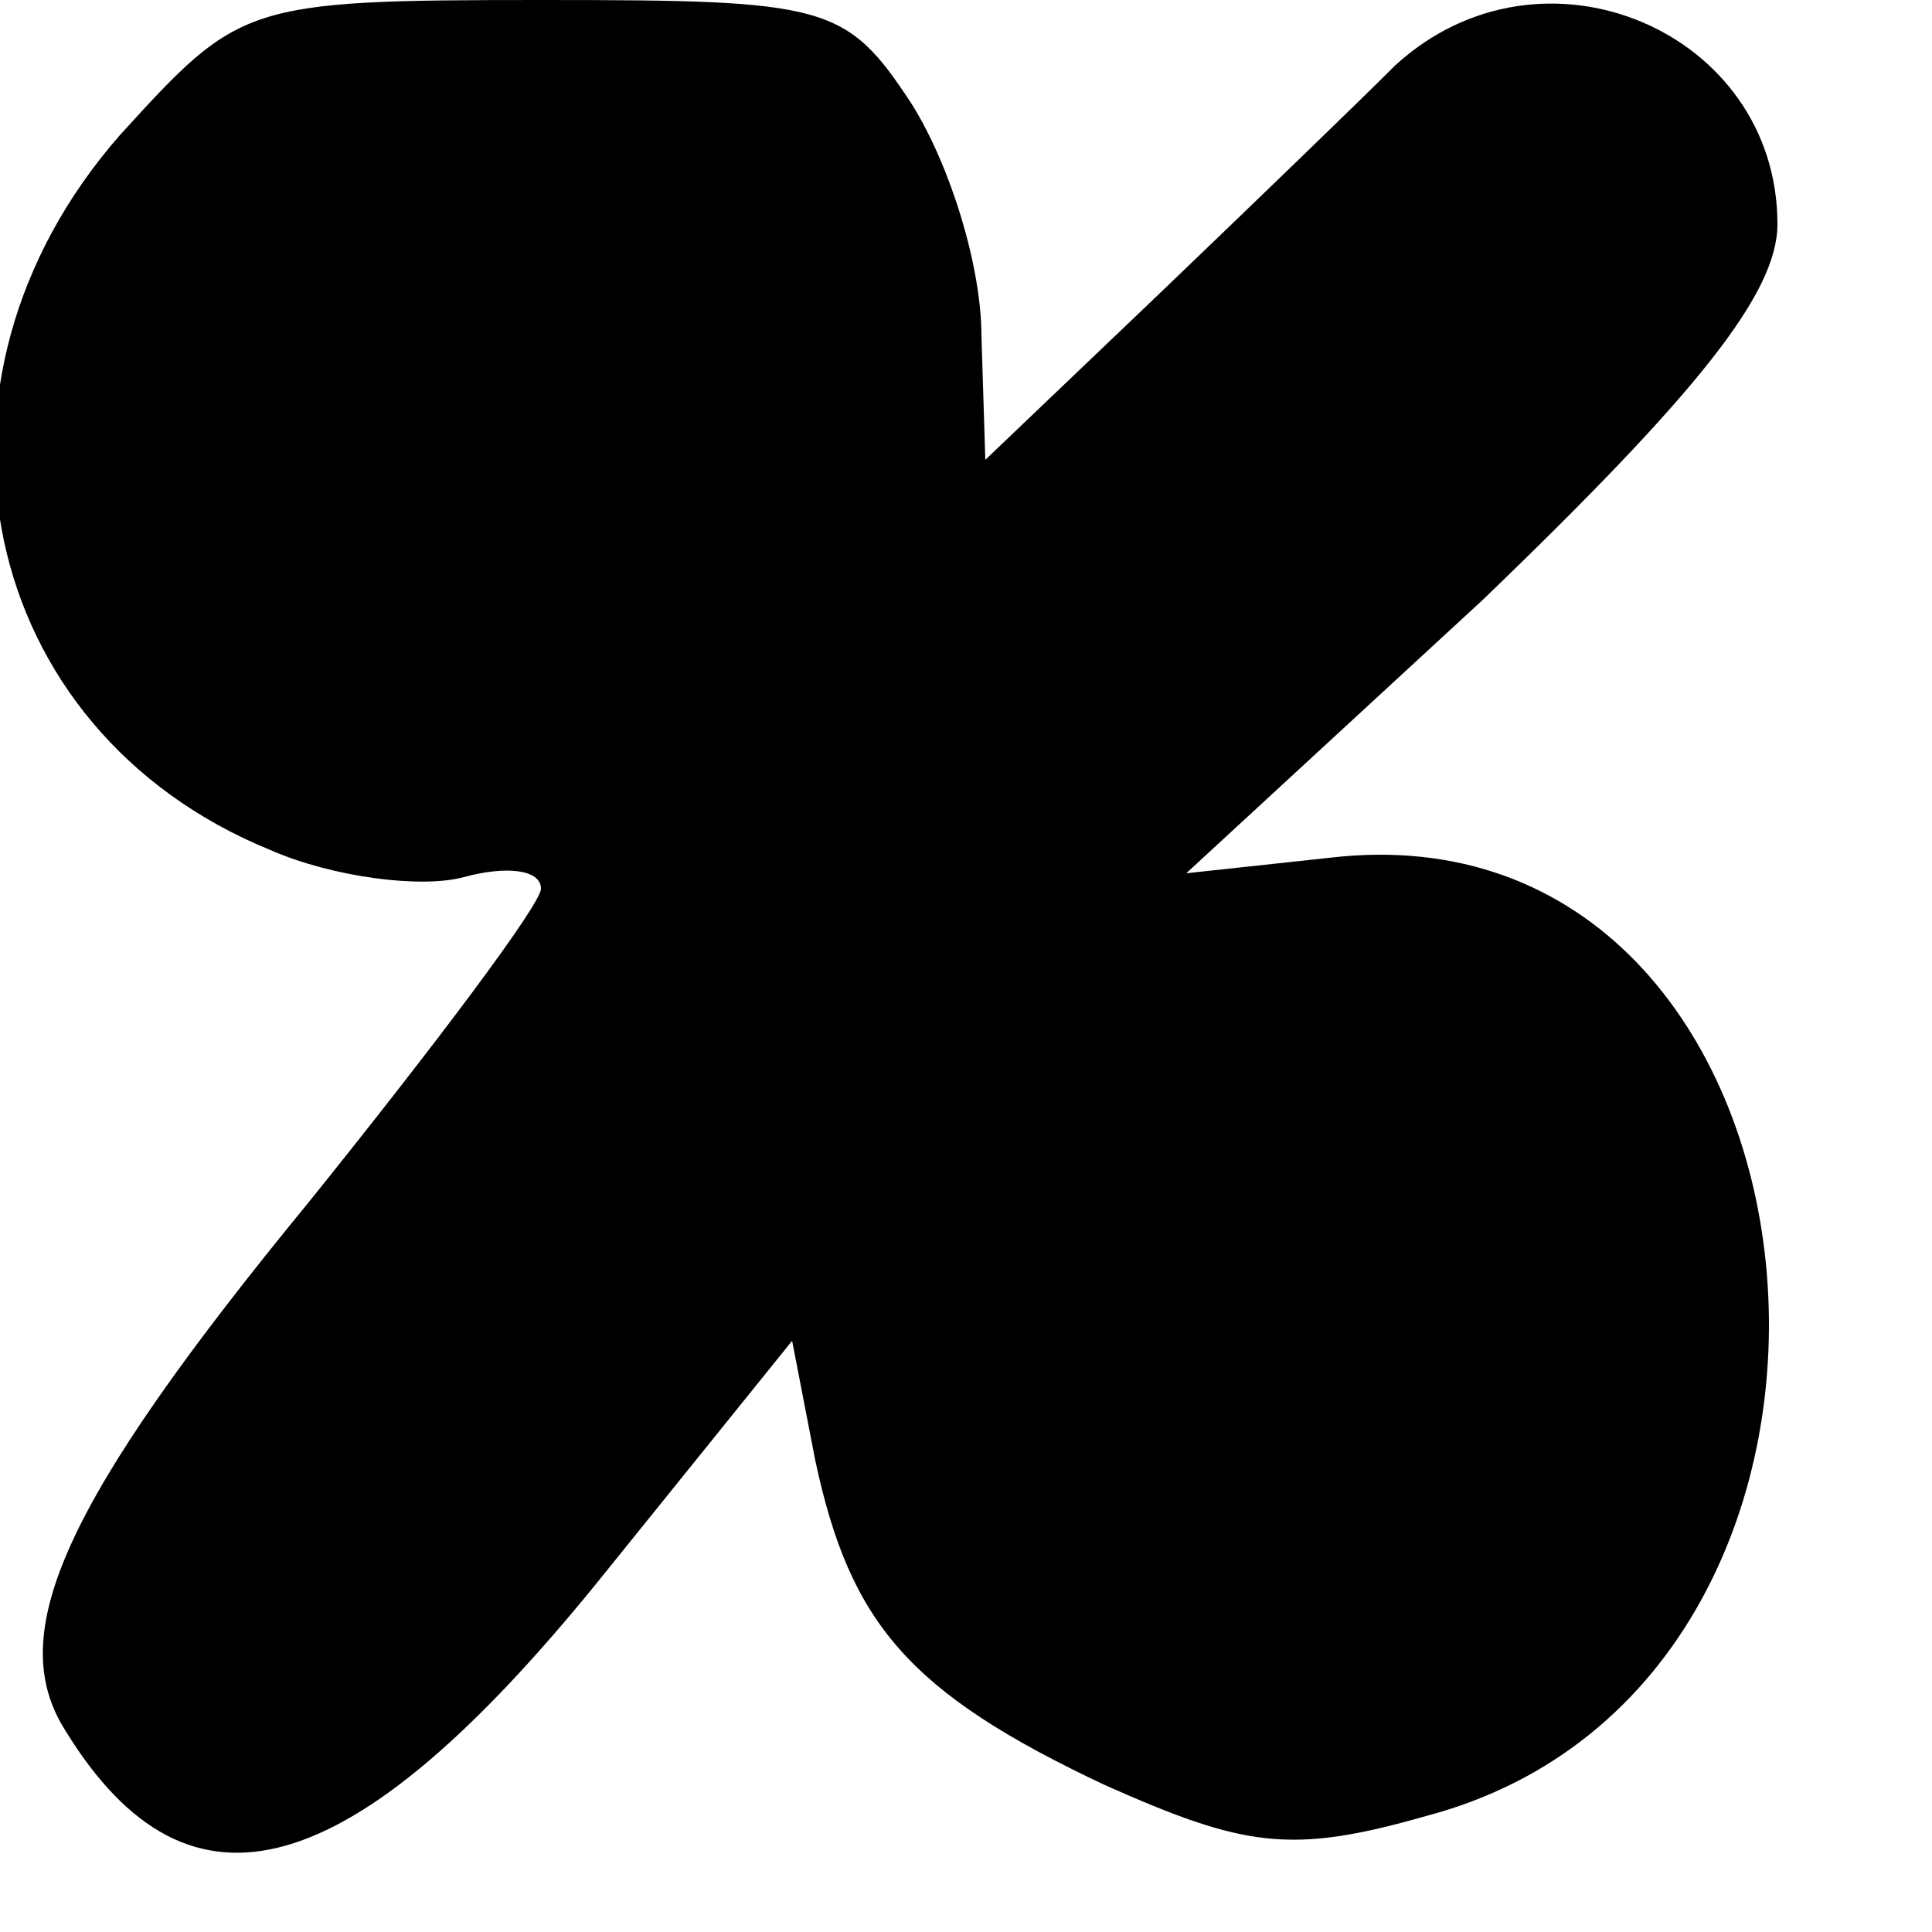 <?xml version="1.0" standalone="no"?>
<!DOCTYPE svg PUBLIC "-//W3C//DTD SVG 20010904//EN"
 "http://www.w3.org/TR/2001/REC-SVG-20010904/DTD/svg10.dtd">
<svg version="1.0" xmlns="http://www.w3.org/2000/svg"
 width="50pt" height="50pt" viewBox="0 0 50 50"
 preserveAspectRatio="xMidYMid meet">
<g transform="translate(0,50) scale(0.1,-0.1)"
fill="#000000" stroke="none">
<path d="M31 465 c-56 -64 -37 -154 39 -185 16 -7 39 -10 50 -7 11 3 20 2 20
-3 0 -4 -27 -40 -60 -81 -64 -78 -79 -112 -63 -137 32 -52 74 -40 138 39 l50
62 6 -31 c9 -42 24 -60 75 -84 36 -16 48 -18 83 -8 133 35 110 264 -25 248
l-37 -4 77 71 c55 53 76 79 76 97 0 50 -61 76 -99 41 -10 -10 -38 -37 -62 -60
l-44 -42 -1 32 c0 18 -8 44 -18 60 -17 26 -22 27 -96 27 -77 0 -78 -1 -109
-35z"/>
</g>
</svg>
